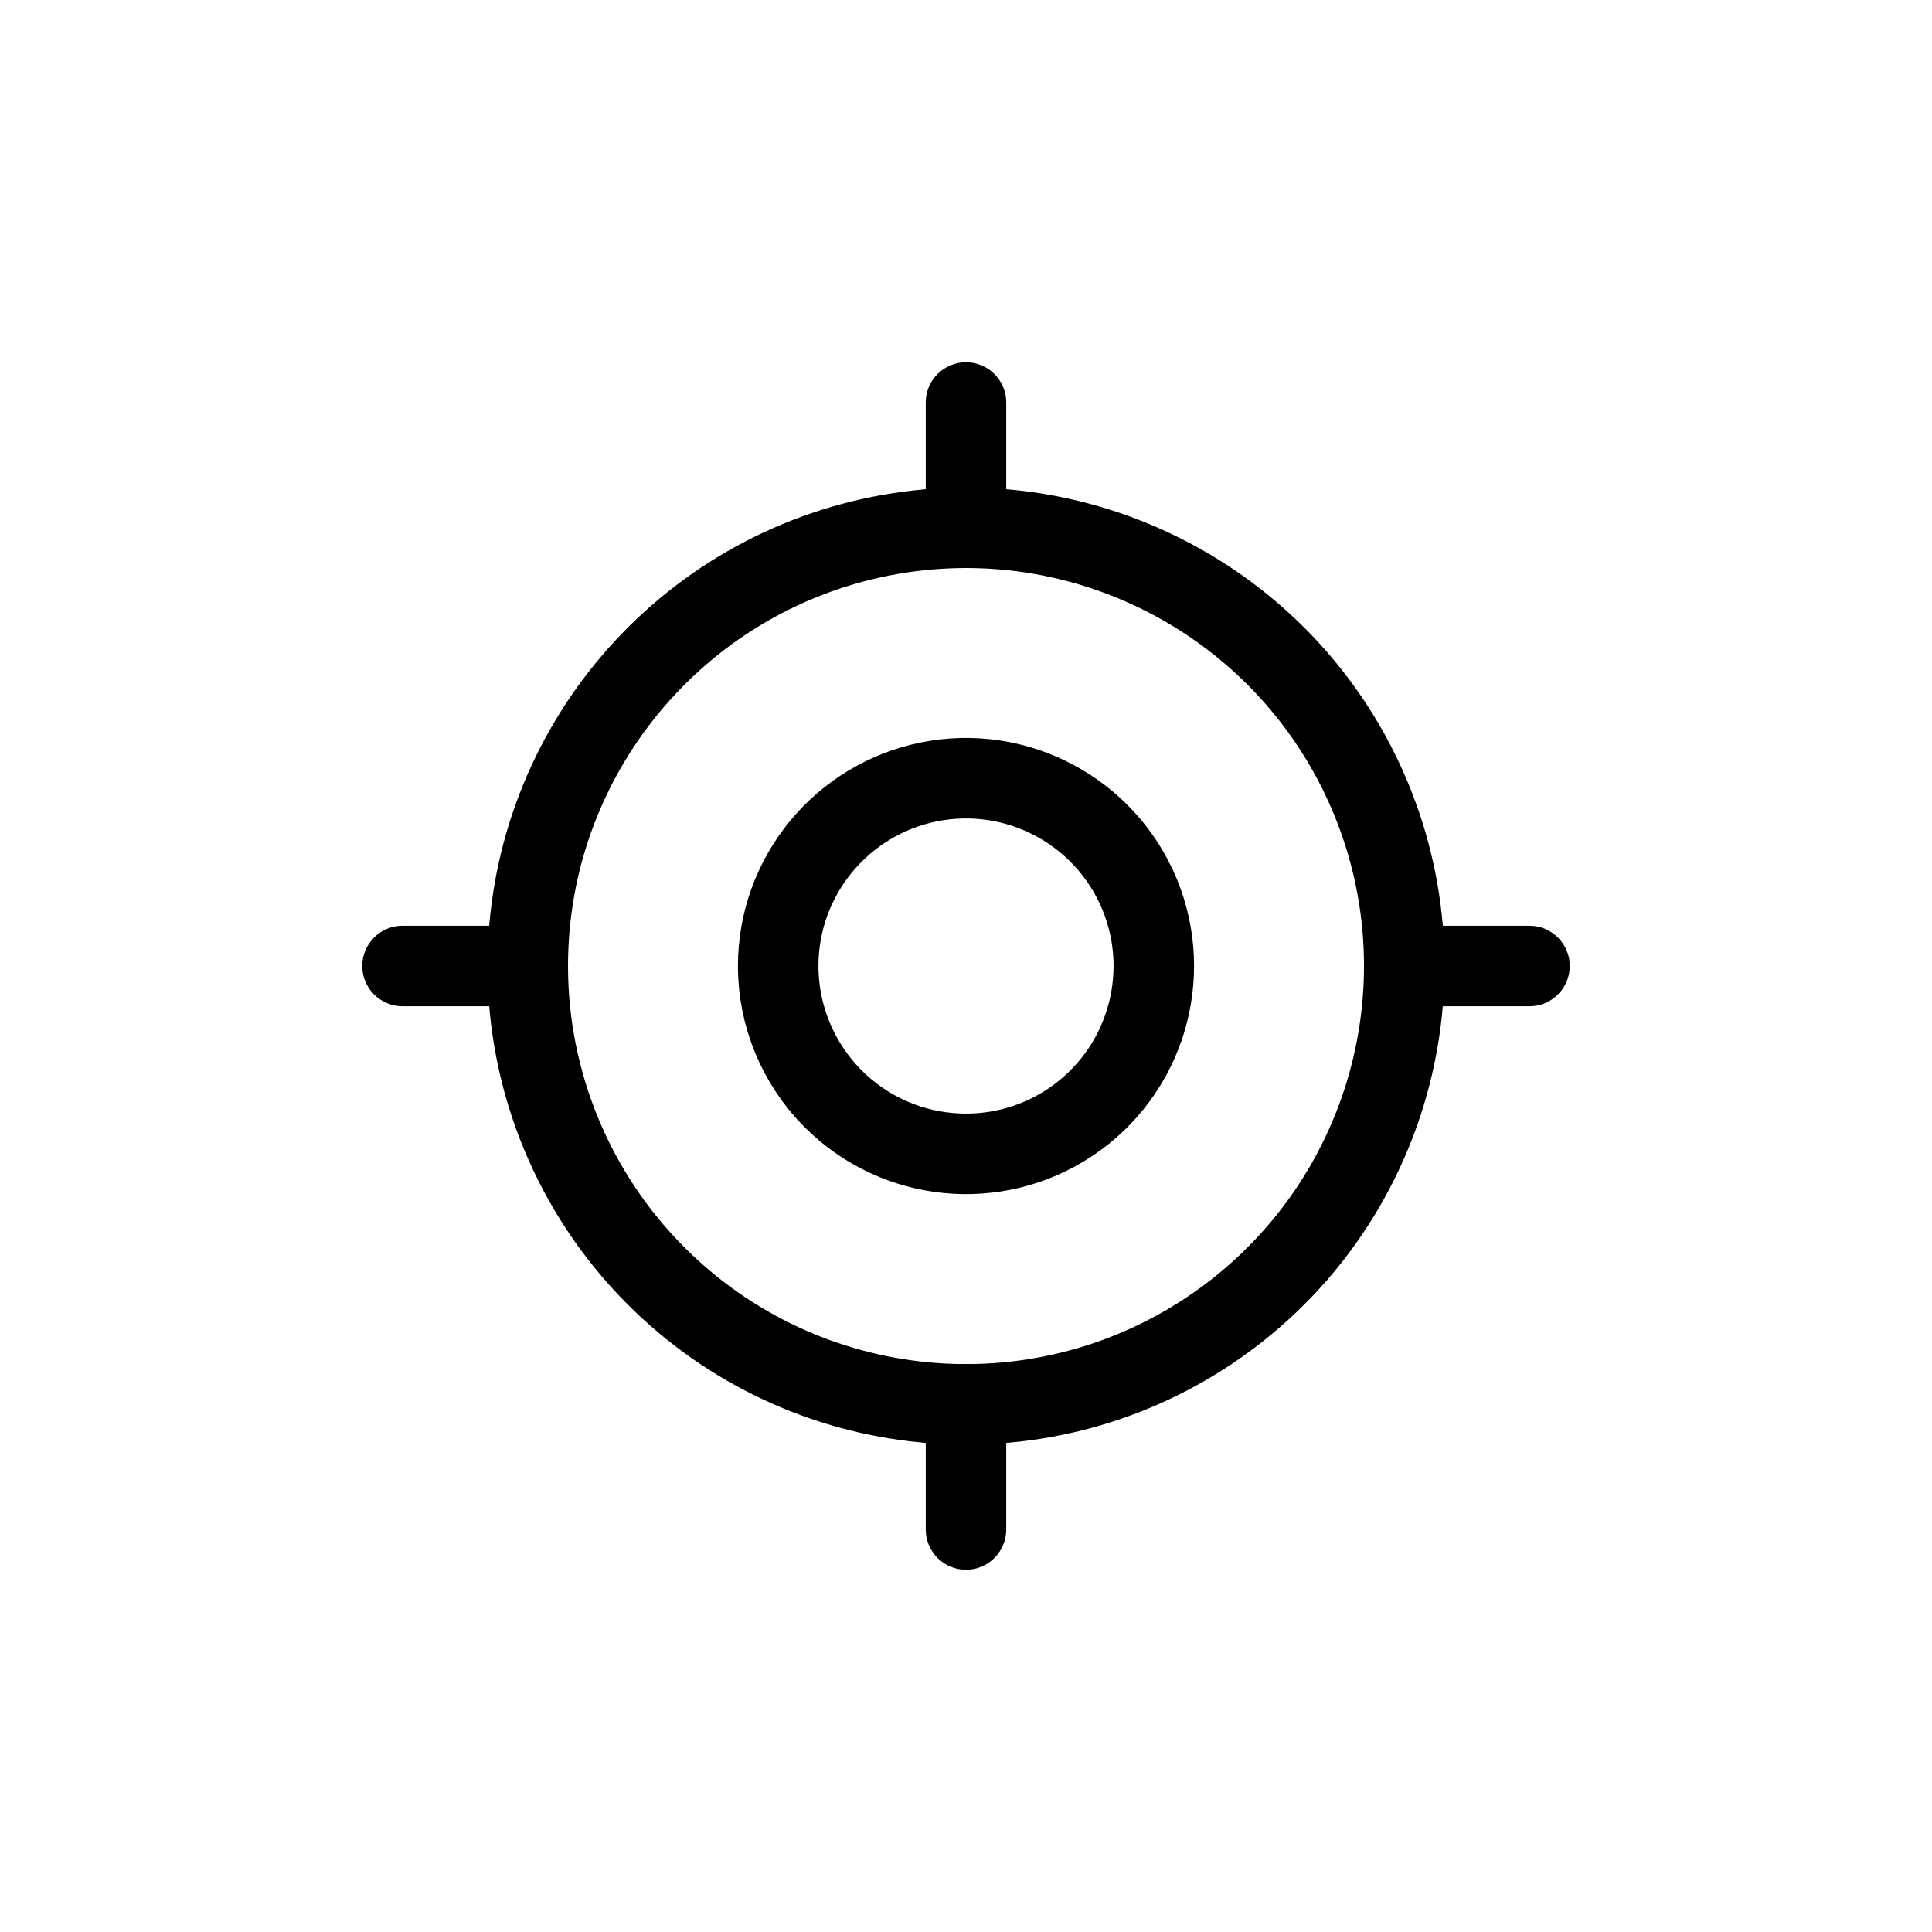 <svg width="24" height="24" viewBox="0 0 24 24" fill="none" xmlns="http://www.w3.org/2000/svg">
<path fill-rule="evenodd" clip-rule="evenodd" d="M6.556 12C6.556 9.403 8.391 7.168 10.939 6.661C13.486 6.155 16.036 7.519 17.03 9.918C18.023 12.318 17.183 15.085 15.024 16.528C12.864 17.971 9.986 17.687 8.15 15.85C7.129 14.829 6.556 13.444 6.556 12V12Z" stroke="black" stroke-linecap="round" stroke-linejoin="round"/>
<path fill-rule="evenodd" clip-rule="evenodd" d="M9.667 12C9.667 10.887 10.454 9.929 11.545 9.712C12.637 9.495 13.73 10.08 14.156 11.108C14.581 12.137 14.221 13.323 13.296 13.941C12.37 14.559 11.137 14.437 10.35 13.65C9.913 13.212 9.667 12.619 9.667 12V12Z" stroke="black" stroke-linecap="round" stroke-linejoin="round"/>
<path d="M17.444 11.5C17.168 11.5 16.944 11.724 16.944 12C16.944 12.276 17.168 12.5 17.444 12.5V11.5ZM19 12.5C19.276 12.5 19.5 12.276 19.5 12C19.5 11.724 19.276 11.5 19 11.5V12.5ZM5 11.5C4.724 11.5 4.5 11.724 4.5 12C4.5 12.276 4.724 12.5 5 12.5V11.5ZM6.556 12.5C6.832 12.5 7.056 12.276 7.056 12C7.056 11.724 6.832 11.5 6.556 11.5V12.5ZM11.5 6.556C11.5 6.832 11.724 7.056 12 7.056C12.276 7.056 12.5 6.832 12.5 6.556H11.5ZM12.5 5C12.5 4.724 12.276 4.5 12 4.5C11.724 4.5 11.5 4.724 11.5 5H12.5ZM11.5 19C11.5 19.276 11.724 19.5 12 19.5C12.276 19.5 12.5 19.276 12.5 19H11.5ZM12.5 17.444C12.5 17.168 12.276 16.944 12 16.944C11.724 16.944 11.5 17.168 11.5 17.444H12.5ZM17.444 12.5H19V11.5H17.444V12.5ZM5 12.5H6.556V11.5H5V12.5ZM12.5 6.556V5H11.5V6.556H12.5ZM12.5 19V17.444H11.5V19H12.5Z" fill="black"/>
</svg>
